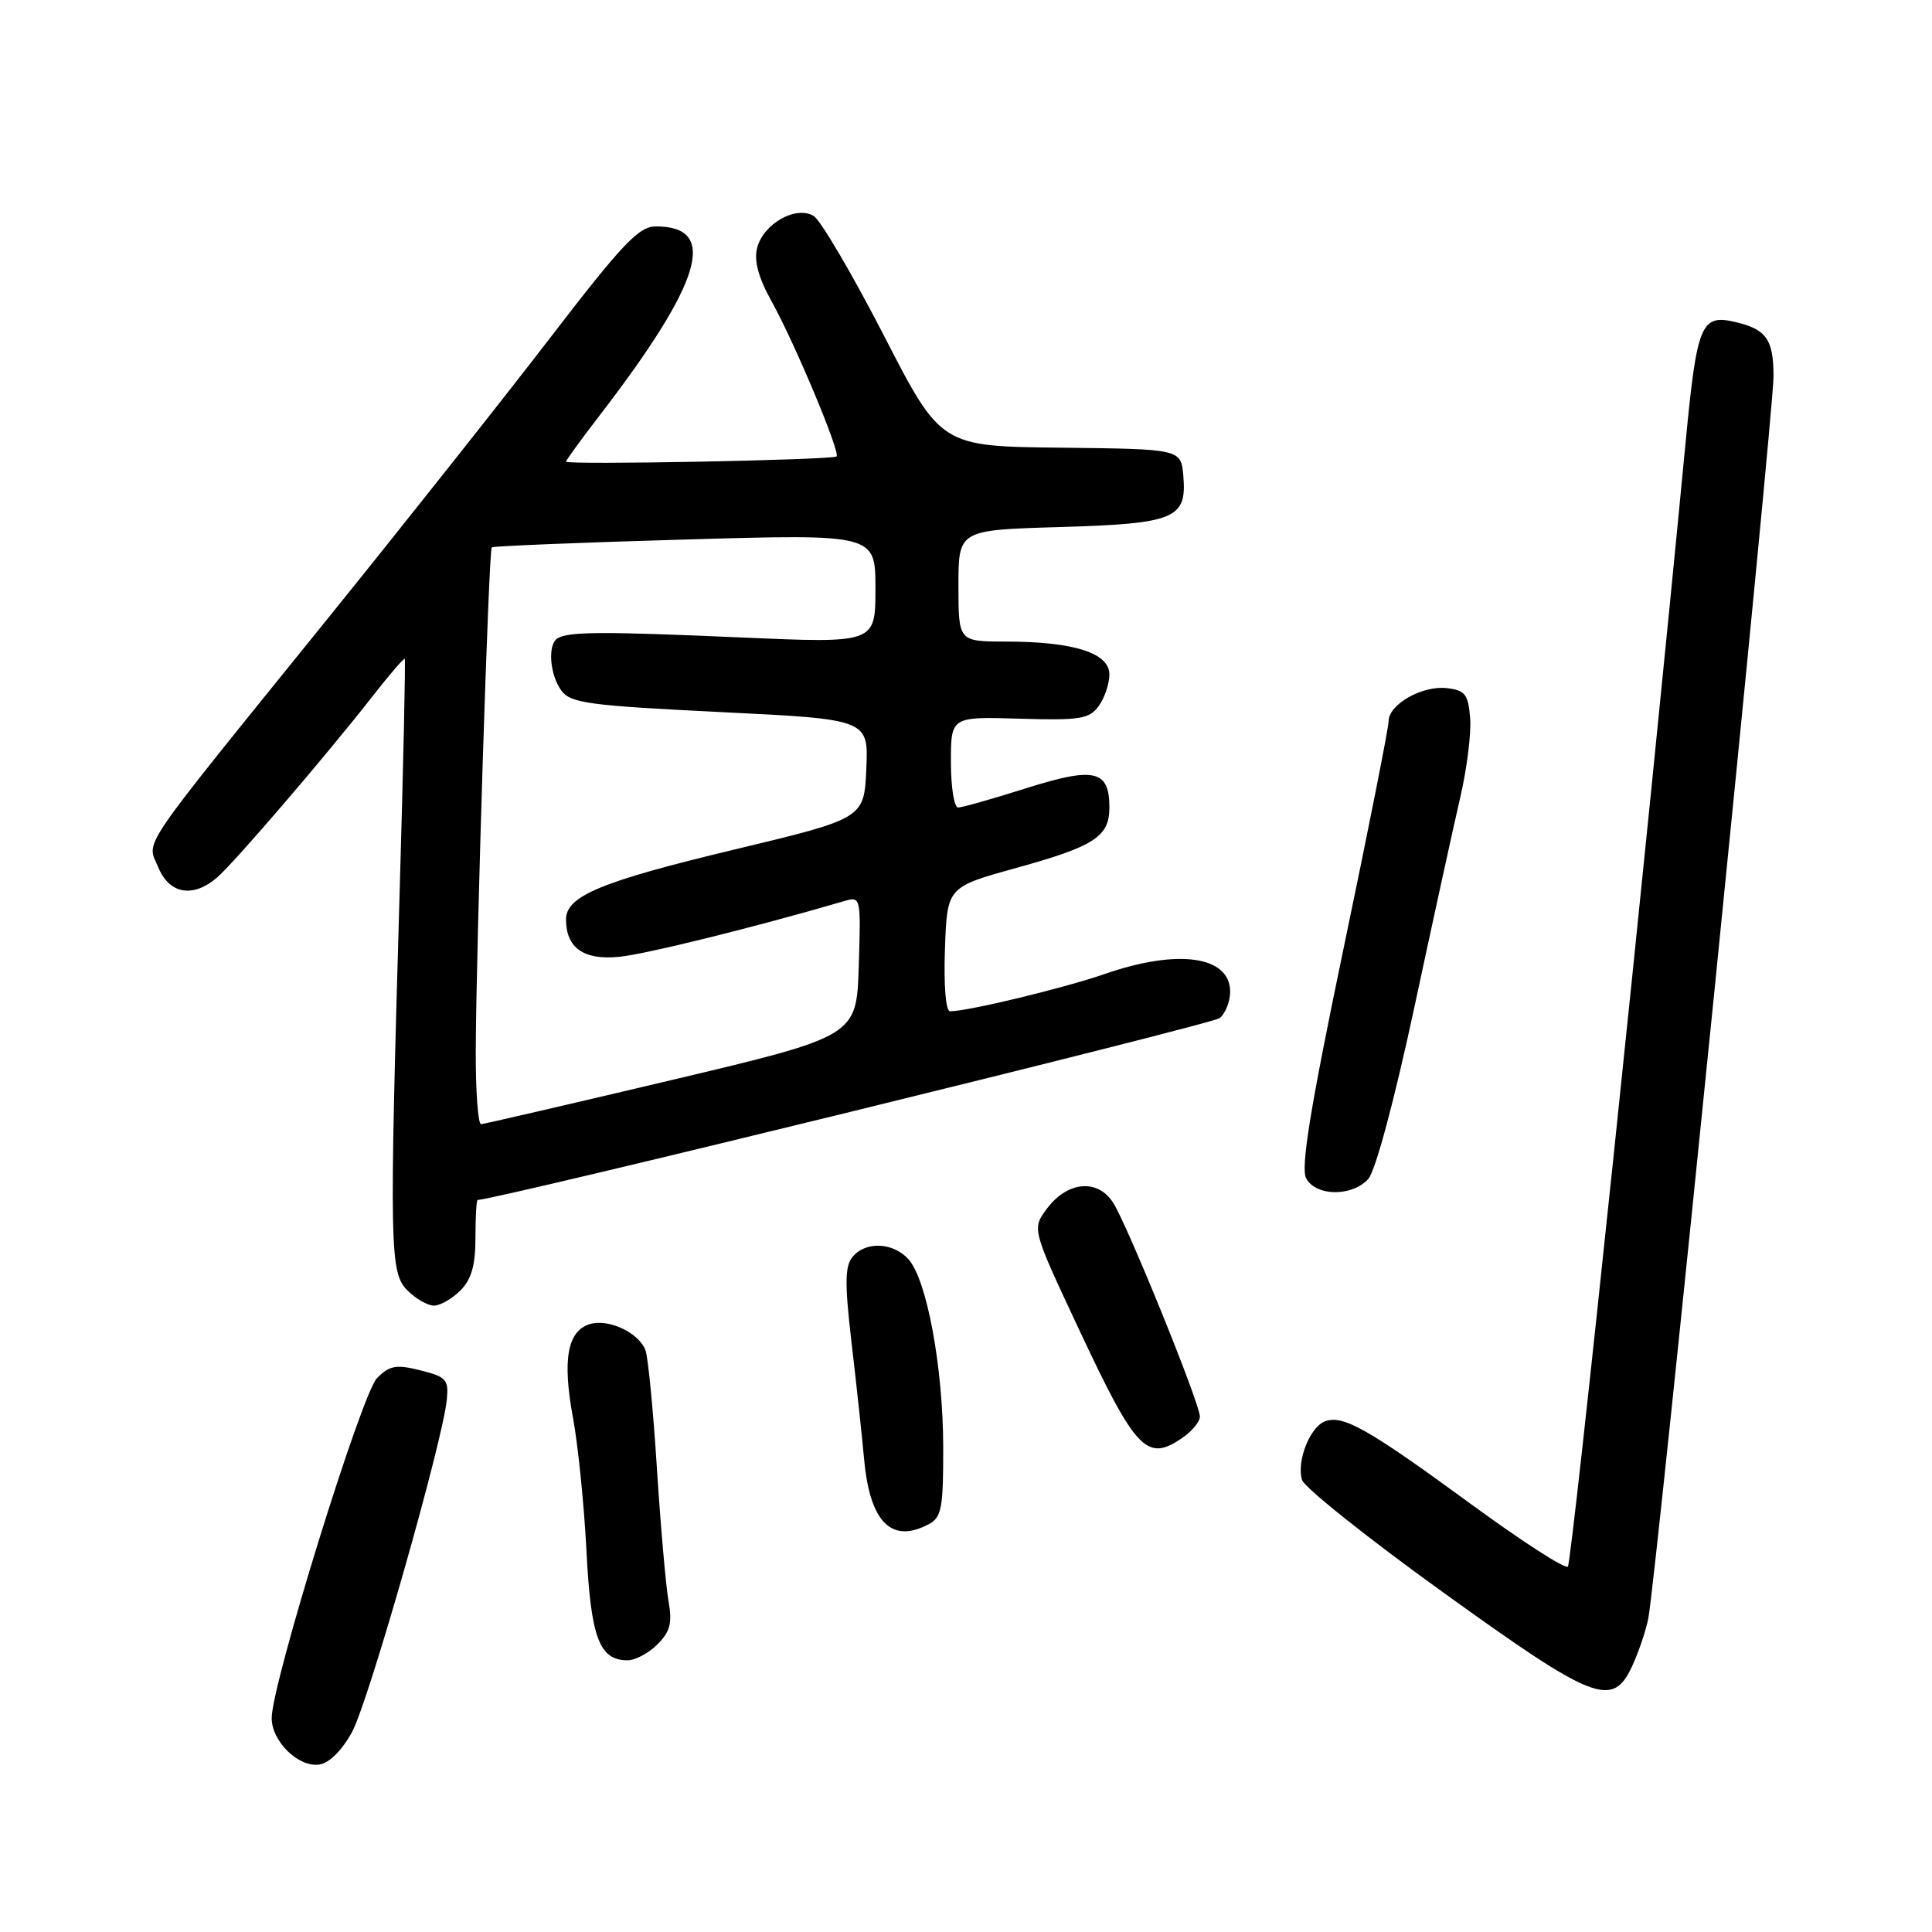 <?xml version="1.0" encoding="UTF-8" standalone="no"?>
<!DOCTYPE svg PUBLIC "-//W3C//DTD SVG 1.1//EN" "http://www.w3.org/Graphics/SVG/1.1/DTD/svg11.dtd" >
<svg xmlns="http://www.w3.org/2000/svg" xmlns:xlink="http://www.w3.org/1999/xlink" version="1.1" viewBox="0 0 256 256">
 <g >
 <path fill="currentColor"
d=" M 46.65 229.50 C 48.82 225.51 58.62 191.17 59.20 185.51 C 59.47 182.80 59.15 182.44 55.71 181.58 C 52.50 180.77 51.63 180.93 49.96 182.60 C 47.93 184.62 36.00 223.15 36.00 227.66 C 36.00 230.74 39.55 234.21 42.30 233.81 C 43.63 233.62 45.31 231.95 46.65 229.50 Z  M 216.28 220.75 C 217.11 218.96 218.06 216.15 218.40 214.50 C 219.41 209.55 235.00 54.92 235.00 49.89 C 235.00 44.99 234.07 43.65 229.99 42.68 C 225.39 41.59 224.86 42.85 223.35 58.63 C 218.25 111.91 208.29 207.05 207.75 207.58 C 207.39 207.94 201.54 204.16 194.75 199.18 C 181.24 189.30 177.94 187.43 175.55 188.34 C 173.55 189.11 171.77 193.69 172.53 196.11 C 172.86 197.12 181.25 203.82 191.20 210.98 C 211.27 225.44 213.67 226.38 216.28 220.75 Z  M 87.11 217.89 C 88.81 216.19 89.10 215.05 88.58 212.14 C 88.23 210.14 87.53 202.20 87.04 194.50 C 86.55 186.80 85.87 179.78 85.52 178.89 C 84.61 176.55 80.57 174.68 78.12 175.46 C 75.17 176.40 74.50 180.19 75.93 187.90 C 76.60 191.53 77.40 199.45 77.71 205.50 C 78.29 217.00 79.41 220.00 83.15 220.00 C 84.17 220.00 85.95 219.05 87.11 217.89 Z  M 123.07 201.96 C 124.77 201.06 125.00 199.81 124.98 191.71 C 124.96 181.14 122.81 169.55 120.37 166.85 C 118.33 164.60 114.70 164.45 112.97 166.54 C 111.95 167.77 111.92 170.05 112.82 177.79 C 113.45 183.13 114.21 190.18 114.51 193.46 C 115.28 201.73 118.16 204.59 123.07 201.96 Z  M 156.78 190.44 C 158.00 189.59 159.00 188.35 158.99 187.69 C 158.97 185.92 149.32 162.14 147.47 159.32 C 145.40 156.15 141.41 156.54 138.71 160.17 C 136.73 162.84 136.73 162.84 142.98 176.17 C 150.58 192.36 151.98 193.80 156.78 190.44 Z  M 61.00 171.00 C 62.47 169.53 63.00 167.67 63.00 164.00 C 63.00 161.25 63.13 159.00 63.29 159.00 C 65.64 159.00 160.64 135.72 161.62 134.90 C 162.38 134.27 163.00 132.70 163.00 131.41 C 163.00 126.67 156.10 125.69 146.41 129.05 C 141.02 130.92 128.26 134.00 125.89 134.00 C 125.32 134.00 125.04 130.65 125.21 125.77 C 125.50 117.54 125.50 117.54 134.62 115.02 C 145.03 112.14 147.00 110.86 147.00 107.00 C 147.00 102.04 145.05 101.58 136.02 104.43 C 131.55 105.85 127.47 107.00 126.95 107.00 C 126.43 107.00 126.00 104.29 126.00 100.98 C 126.00 94.96 126.00 94.96 135.08 95.23 C 143.10 95.47 144.33 95.27 145.58 93.56 C 146.36 92.49 147.00 90.60 147.00 89.36 C 147.00 86.52 142.25 85.01 133.25 85.01 C 127.00 85.00 127.00 85.00 127.00 77.62 C 127.00 70.23 127.00 70.23 140.38 69.84 C 155.69 69.39 157.27 68.74 156.80 63.09 C 156.50 59.50 156.50 59.50 140.59 59.32 C 124.67 59.15 124.67 59.15 117.09 44.40 C 112.91 36.29 108.74 29.19 107.82 28.62 C 105.47 27.19 101.13 29.65 100.32 32.86 C 99.89 34.56 100.50 36.81 102.24 39.93 C 105.30 45.44 111.38 59.95 110.85 60.48 C 110.38 60.95 75.00 61.63 75.00 61.17 C 75.00 60.99 76.96 58.29 79.36 55.17 C 93.04 37.39 95.26 30.00 86.92 30.00 C 84.65 30.00 82.52 32.24 72.91 44.75 C 66.68 52.86 53.22 69.85 42.99 82.50 C 17.81 113.66 19.45 111.25 20.98 114.94 C 22.44 118.49 25.61 119.02 28.79 116.25 C 31.11 114.24 43.33 99.99 49.34 92.29 C 51.58 89.42 53.51 87.18 53.63 87.30 C 53.75 87.42 53.45 101.24 52.96 118.01 C 51.58 165.61 51.63 168.63 54.00 171.00 C 55.10 172.10 56.67 173.00 57.50 173.00 C 58.33 173.00 59.90 172.10 61.00 171.00 Z  M 181.30 156.22 C 182.25 155.17 184.76 145.81 187.41 133.47 C 189.88 121.94 192.62 109.40 193.50 105.62 C 194.38 101.83 194.97 97.11 194.80 95.12 C 194.54 91.98 194.13 91.46 191.69 91.18 C 188.44 90.81 184.00 93.34 184.00 95.56 C 184.00 96.40 181.32 109.95 178.03 125.67 C 173.62 146.82 172.33 154.74 173.07 156.13 C 174.36 158.54 179.16 158.59 181.30 156.22 Z  M 63.04 139.25 C 63.10 125.07 64.76 72.90 65.16 72.53 C 65.35 72.36 76.86 71.89 90.75 71.49 C 116.00 70.76 116.00 70.76 116.00 78.00 C 116.00 85.24 116.00 85.24 98.25 84.47 C 79.84 83.66 75.32 83.68 73.86 84.59 C 72.54 85.40 72.84 89.40 74.38 91.50 C 75.60 93.17 77.97 93.49 95.42 94.35 C 115.08 95.31 115.08 95.31 114.79 101.88 C 114.50 108.45 114.50 108.45 97.31 112.57 C 79.64 116.80 75.00 118.73 75.00 121.83 C 75.00 125.61 77.36 127.26 82.07 126.78 C 85.68 126.41 99.98 122.87 111.79 119.42 C 114.07 118.75 114.08 118.77 113.79 128.02 C 113.50 137.30 113.50 137.30 89.00 143.11 C 75.53 146.30 64.16 148.93 63.75 148.96 C 63.34 148.98 63.02 144.61 63.04 139.25 Z "/>
</g>
</svg>